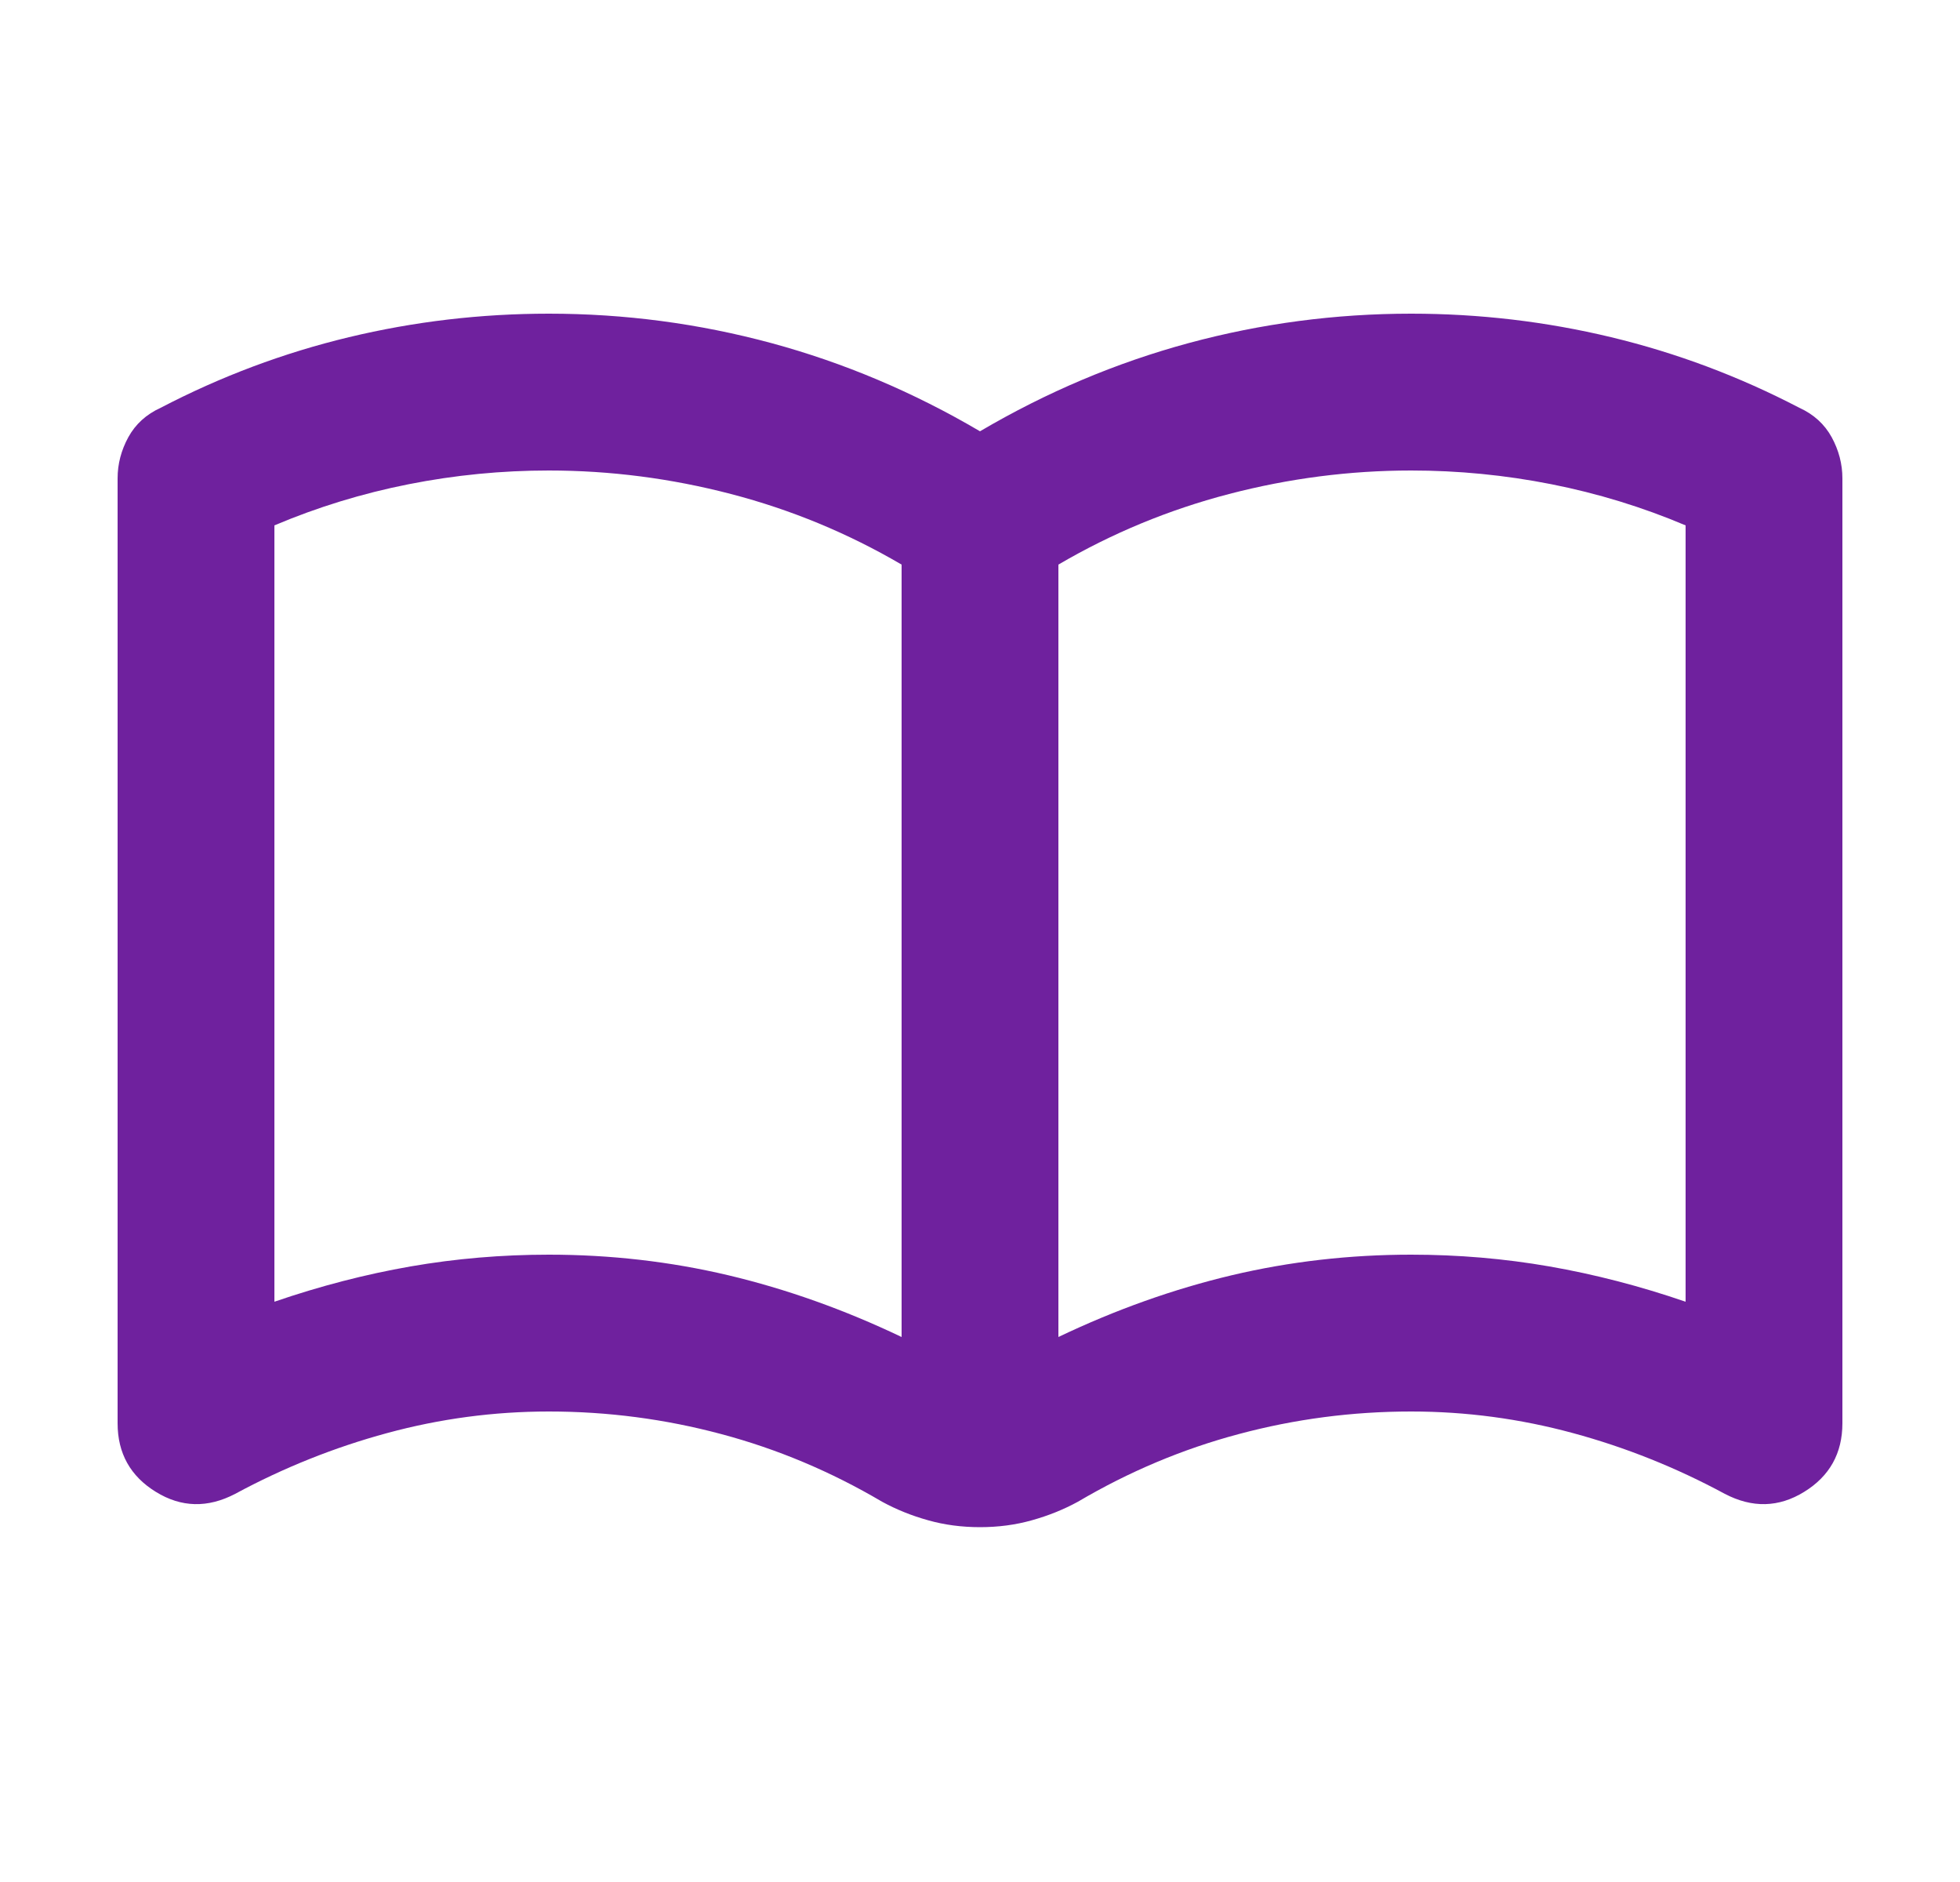 <svg width="25" height="24" viewBox="0 0 25 24" fill="none" xmlns="http://www.w3.org/2000/svg">
<path d="M7 16C7.783 16 8.546 16.087 9.287 16.262C10.029 16.438 10.767 16.7 11.5 17.05V7.2C10.817 6.8 10.092 6.5 9.325 6.3C8.558 6.1 7.783 6 7 6C6.4 6 5.804 6.058 5.213 6.175C4.621 6.292 4.05 6.467 3.5 6.7V16.6C4.083 16.4 4.662 16.25 5.237 16.15C5.812 16.05 6.4 16 7 16ZM13.5 17.05C14.233 16.7 14.971 16.438 15.713 16.262C16.454 16.087 17.217 16 18 16C18.6 16 19.188 16.05 19.762 16.15C20.337 16.25 20.917 16.4 21.5 16.6V6.7C20.95 6.467 20.379 6.292 19.788 6.175C19.196 6.058 18.6 6 18 6C17.217 6 16.442 6.1 15.675 6.3C14.908 6.5 14.183 6.8 13.5 7.2V17.05ZM12.5 19.475C12.267 19.475 12.046 19.446 11.838 19.387C11.629 19.329 11.433 19.25 11.25 19.15C10.6 18.767 9.917 18.479 9.2 18.288C8.483 18.096 7.75 18 7 18C6.3 18 5.612 18.092 4.938 18.275C4.263 18.458 3.617 18.717 3 19.05C2.65 19.233 2.312 19.225 1.988 19.025C1.663 18.825 1.5 18.533 1.5 18.15V6.1C1.5 5.917 1.546 5.742 1.637 5.575C1.729 5.408 1.867 5.283 2.05 5.2C2.817 4.8 3.617 4.5 4.45 4.3C5.283 4.1 6.133 4 7 4C7.967 4 8.912 4.125 9.838 4.375C10.762 4.625 11.65 5 12.5 5.5C13.35 5 14.238 4.625 15.162 4.375C16.087 4.125 17.033 4 18 4C18.867 4 19.717 4.1 20.55 4.3C21.383 4.5 22.183 4.8 22.95 5.2C23.133 5.283 23.271 5.408 23.363 5.575C23.454 5.742 23.5 5.917 23.5 6.1V18.15C23.5 18.533 23.337 18.825 23.012 19.025C22.688 19.225 22.35 19.233 22 19.05C21.383 18.717 20.738 18.458 20.062 18.275C19.387 18.092 18.7 18 18 18C17.25 18 16.517 18.096 15.8 18.288C15.083 18.479 14.4 18.767 13.75 19.15C13.567 19.25 13.371 19.329 13.162 19.387C12.954 19.446 12.733 19.475 12.5 19.475Z" fill="#6F219E"/>
</svg>
